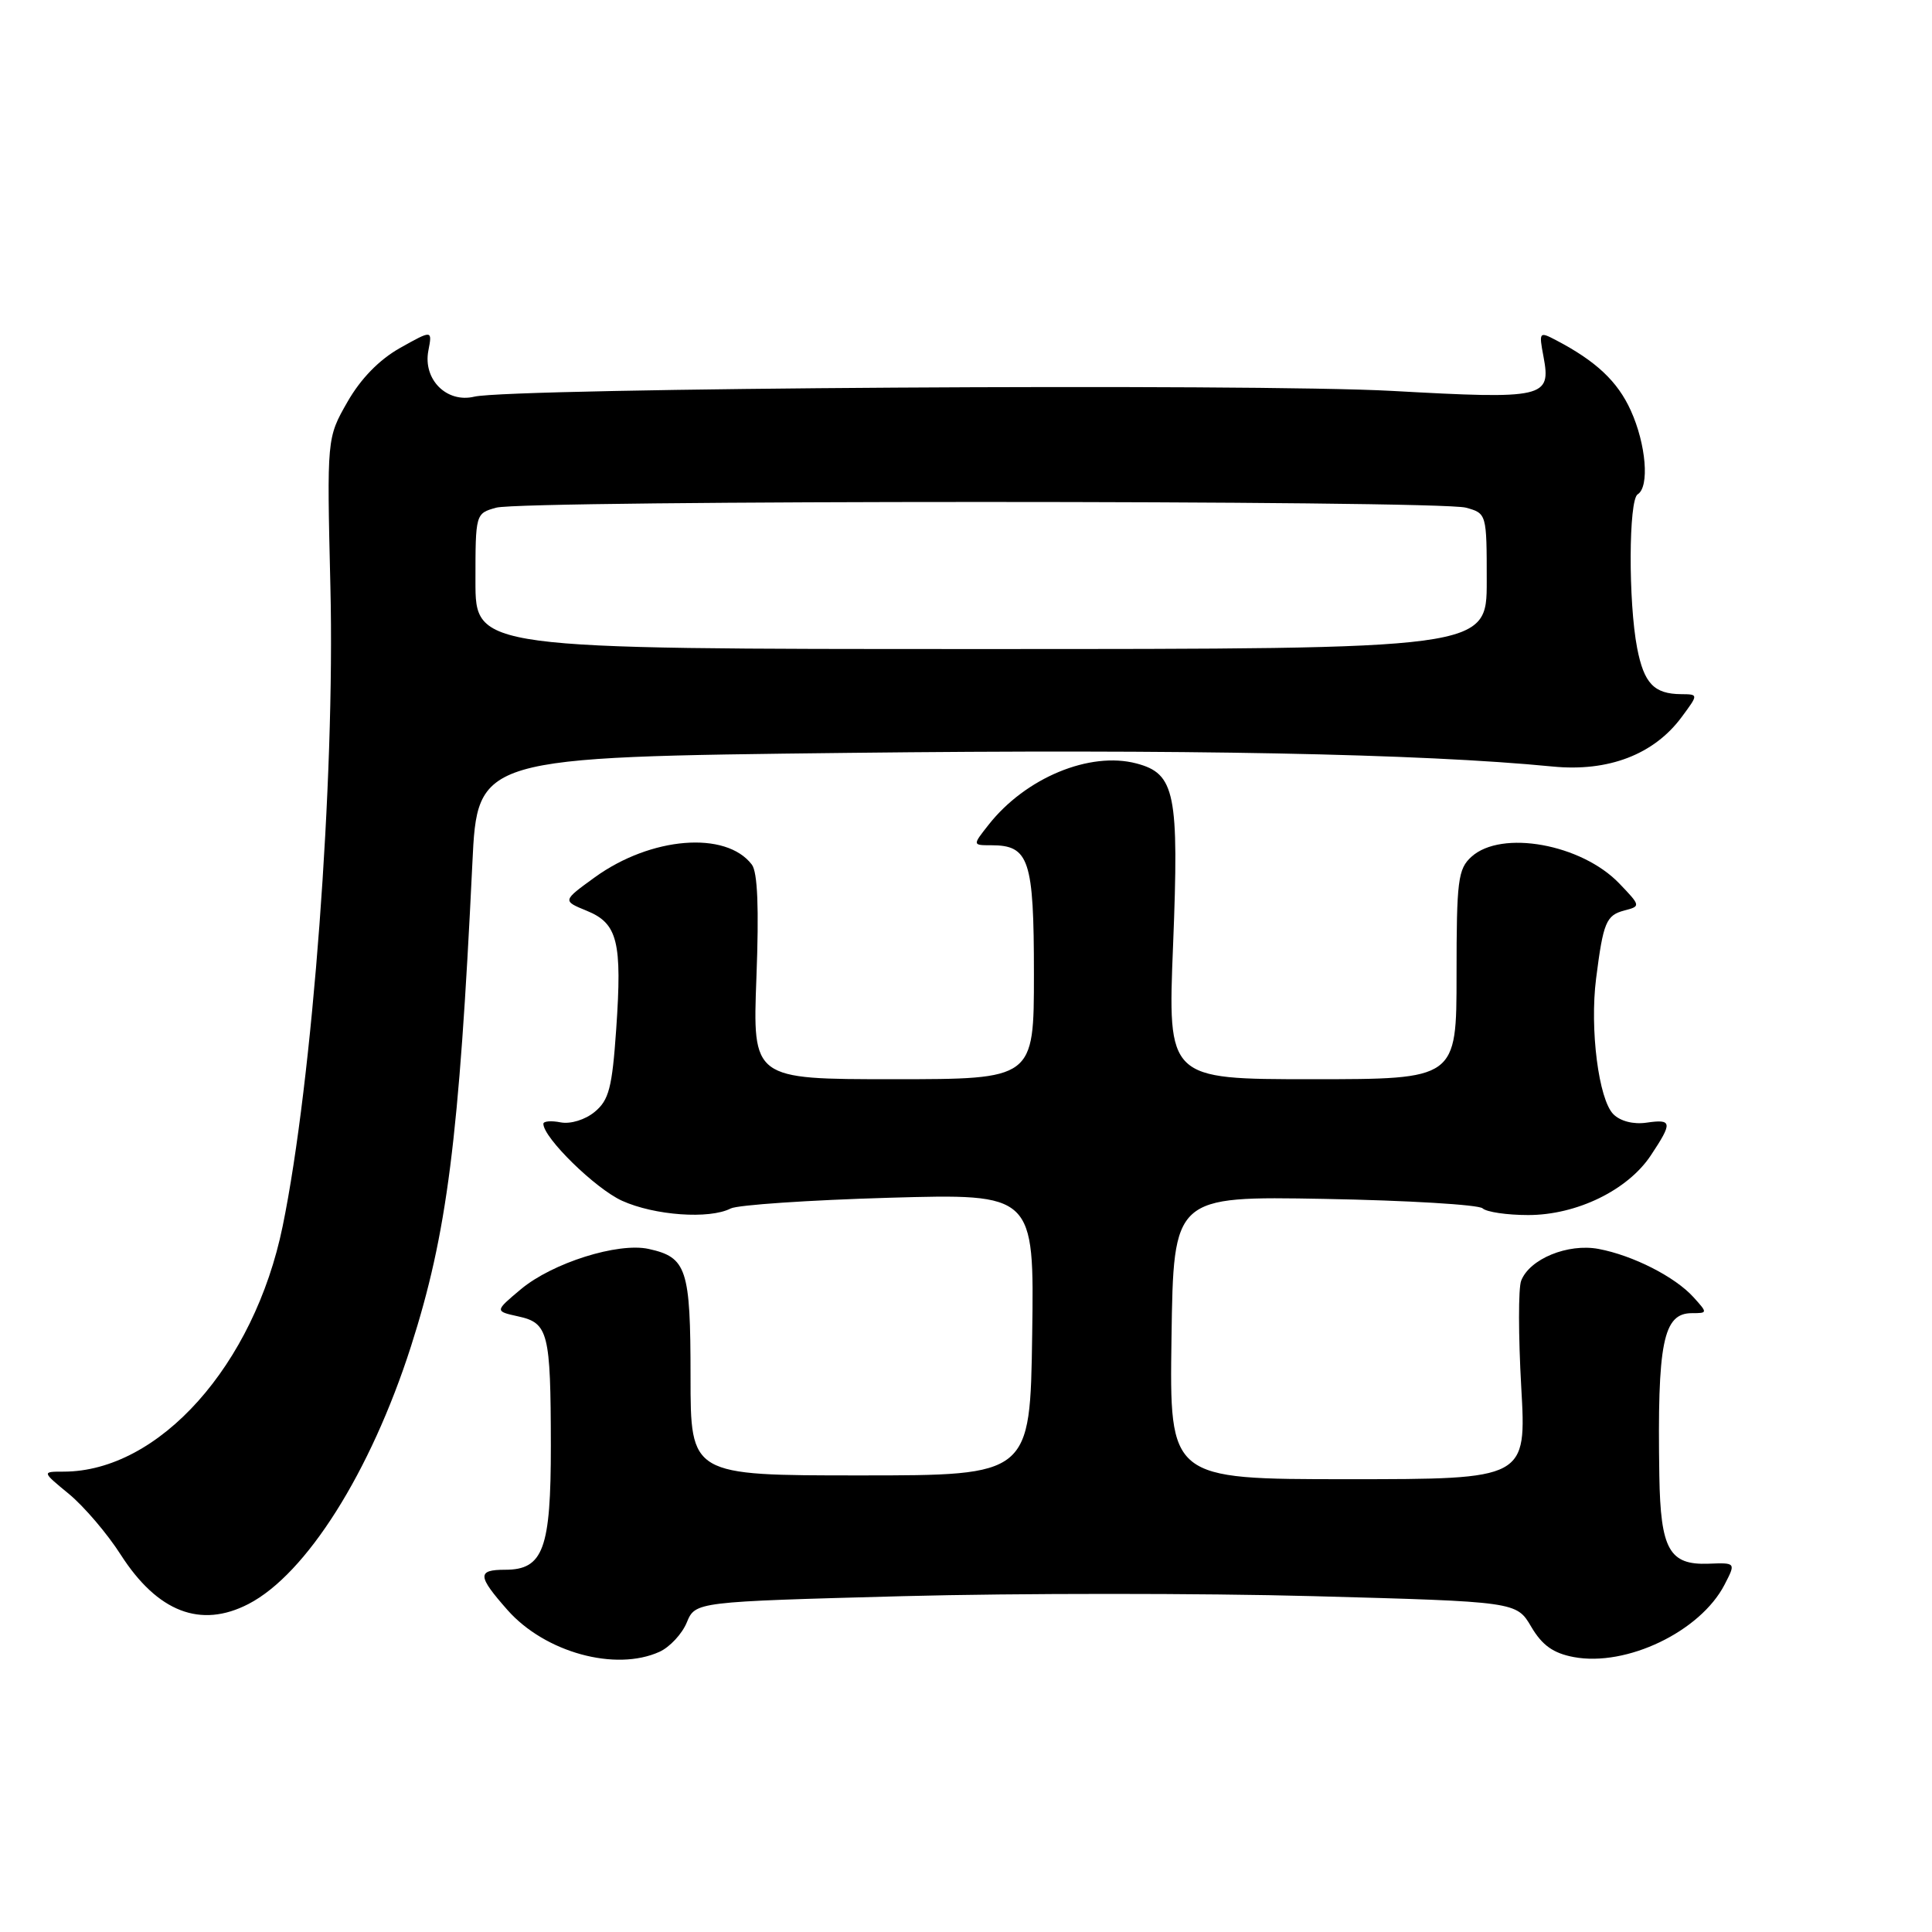<?xml version="1.0" encoding="UTF-8" standalone="no"?>
<!DOCTYPE svg PUBLIC "-//W3C//DTD SVG 1.1//EN" "http://www.w3.org/Graphics/SVG/1.1/DTD/svg11.dtd" >
<svg xmlns="http://www.w3.org/2000/svg" xmlns:xlink="http://www.w3.org/1999/xlink" version="1.1" viewBox="0 0 256 256">
 <g >
 <path fill="currentColor"
d=" M 87.39 218.87 C 88.75 218.25 90.38 216.50 91.00 214.99 C 92.14 212.24 92.14 212.24 119.65 211.50 C 134.79 211.10 159.27 211.10 174.05 211.50 C 200.94 212.23 200.94 212.23 202.90 215.56 C 204.35 218.02 205.82 219.06 208.53 219.57 C 215.52 220.88 225.30 216.19 228.51 209.98 C 230.02 207.06 230.02 207.06 226.37 207.20 C 221.19 207.39 220.03 205.30 219.87 195.56 C 219.59 177.89 220.37 174.00 224.19 174.00 C 226.28 174.00 226.28 173.97 224.40 171.89 C 221.95 169.18 216.38 166.35 211.82 165.49 C 207.75 164.73 202.67 166.81 201.56 169.71 C 201.18 170.69 201.19 177.01 201.57 183.75 C 202.27 196.00 202.27 196.00 178.61 196.00 C 154.96 196.00 154.96 196.00 155.23 177.25 C 155.50 158.50 155.50 158.50 175.50 158.86 C 186.50 159.06 195.93 159.63 196.45 160.11 C 196.97 160.60 199.69 161.00 202.49 161.00 C 208.91 161.00 215.68 157.71 218.74 153.10 C 221.65 148.72 221.59 148.26 218.16 148.76 C 216.45 149.01 214.71 148.57 213.78 147.64 C 211.83 145.68 210.64 136.38 211.49 129.67 C 212.44 122.20 212.82 121.28 215.25 120.64 C 217.41 120.08 217.41 120.03 214.56 117.06 C 209.55 111.84 198.96 109.92 194.98 113.52 C 193.19 115.14 193.00 116.63 193.00 129.15 C 193.00 143.00 193.00 143.00 173.86 143.00 C 154.72 143.00 154.72 143.00 155.44 125.21 C 156.24 105.10 155.72 102.51 150.58 101.16 C 144.40 99.53 135.88 103.07 130.99 109.29 C 128.85 112.00 128.85 112.00 131.36 112.00 C 136.37 112.00 137.00 113.90 137.00 129.07 C 137.00 143.00 137.00 143.00 118.36 143.00 C 99.72 143.00 99.72 143.00 100.23 129.52 C 100.58 120.34 100.39 115.56 99.62 114.56 C 96.19 110.06 86.24 110.87 78.81 116.25 C 74.52 119.36 74.52 119.36 77.74 120.68 C 81.85 122.35 82.45 124.78 81.65 136.38 C 81.11 144.14 80.69 145.77 78.80 147.33 C 77.54 148.37 75.61 148.97 74.29 148.72 C 73.03 148.47 72.00 148.56 72.00 148.91 C 72.00 150.76 78.90 157.51 82.43 159.11 C 86.74 161.06 94.00 161.58 96.82 160.13 C 97.74 159.66 107.17 159.02 117.77 158.71 C 137.04 158.16 137.04 158.16 136.77 176.83 C 136.50 195.50 136.50 195.50 114.00 195.50 C 91.50 195.50 91.50 195.50 91.50 182.41 C 91.50 168.11 91.00 166.60 85.95 165.49 C 81.89 164.60 73.19 167.34 69.02 170.83 C 65.55 173.74 65.55 173.74 68.67 174.43 C 72.65 175.30 72.97 176.55 72.99 191.53 C 73.00 205.24 71.99 208.00 66.94 208.00 C 63.20 208.00 63.25 208.81 67.25 213.34 C 72.22 218.96 81.56 221.52 87.39 218.87 Z  M 32.92 212.54 C 40.58 208.58 49.10 195.08 54.44 178.45 C 59.24 163.47 60.83 151.04 62.59 114.41 C 63.26 100.32 63.26 100.32 112.38 99.76 C 156.69 99.25 188.32 99.86 205.75 101.57 C 213.13 102.29 219.17 99.97 222.84 95.00 C 225.06 92.00 225.06 92.00 222.78 91.98 C 219.17 91.96 217.84 90.56 216.93 85.87 C 215.75 79.76 215.80 66.24 217.00 65.50 C 218.59 64.52 218.12 58.87 216.09 54.40 C 214.34 50.53 211.48 47.85 206.19 45.08 C 203.96 43.91 203.90 43.97 204.52 47.25 C 205.55 52.72 204.69 52.92 184.50 51.80 C 166.08 50.78 67.74 51.40 62.85 52.56 C 59.19 53.44 56.03 50.28 56.76 46.47 C 57.29 43.71 57.29 43.71 53.02 46.10 C 50.25 47.66 47.80 50.17 46.03 53.27 C 43.31 58.03 43.31 58.03 43.78 77.77 C 44.40 103.30 41.41 143.23 37.45 162.50 C 33.67 180.89 21.07 195.00 8.41 195.00 C 5.54 195.00 5.54 195.00 9.15 197.97 C 11.13 199.61 14.22 203.22 16.00 206.01 C 20.88 213.61 26.59 215.81 32.92 212.54 Z  M 63.00 77.02 C 63.00 68.07 63.01 68.03 65.75 67.27 C 69.34 66.26 190.66 66.26 194.25 67.27 C 196.99 68.03 197.00 68.07 197.00 77.02 C 197.00 86.00 197.00 86.00 130.00 86.00 C 63.00 86.00 63.00 86.00 63.00 77.02 Z "/>
</g>
</svg>